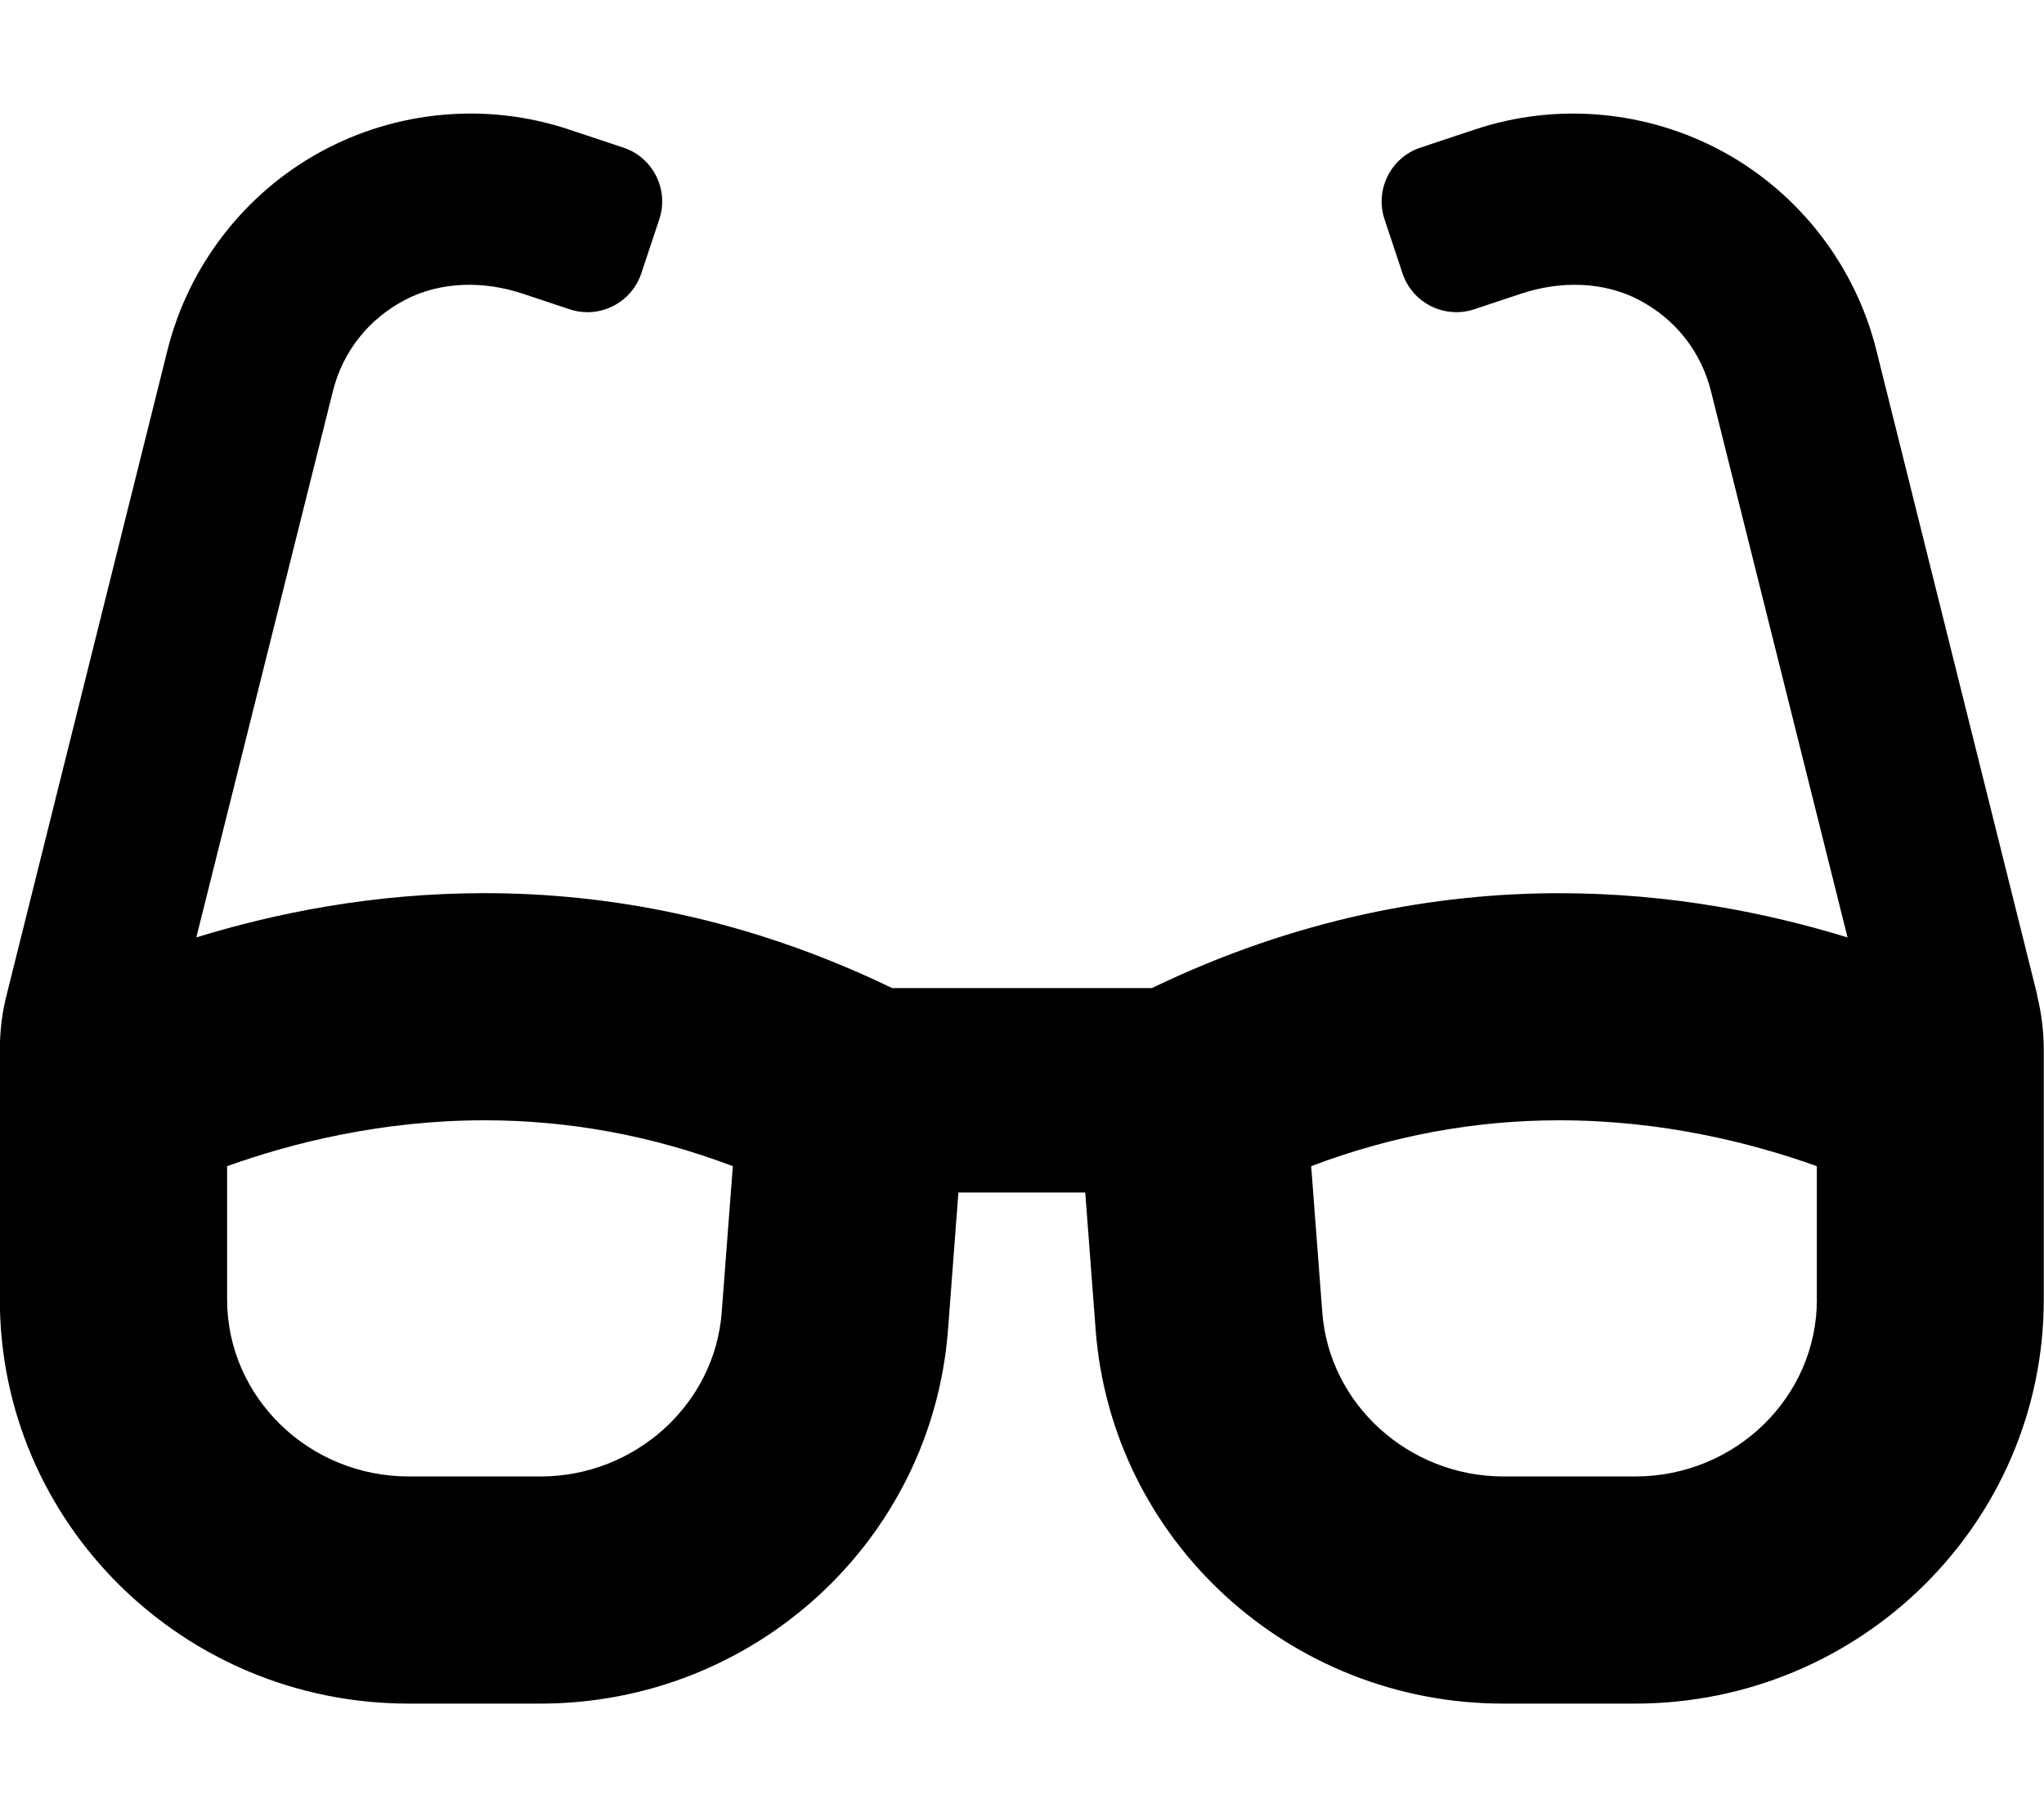 <!-- Generated by IcoMoon.io -->
<svg version="1.1" xmlns="http://www.w3.org/2000/svg" width="36" height="32" viewBox="0 0 36 32">
<title>glasses-solid</title>
<path d="M35.881 17.523l-2.834-11.357c-0.369-1.481-1.349-2.753-2.688-3.488-1.34-0.733-2.936-0.882-4.387-0.396l-0.953 0.317c-0.524 0.174-0.808 0.741-0.633 1.265l0.316 0.949c0.174 0.524 0.741 0.807 1.264 0.633l0.824-0.274c0.679-0.226 1.438-0.223 2.073 0.108 0.643 0.336 1.098 0.91 1.273 1.614l2.404 9.614c-1.387-0.426-3.112-0.779-5.075-0.779-2.173 0-4.624 0.439-7.178 1.671h-4.574c-2.554-1.234-5.005-1.672-7.179-1.672-1.964 0-3.689 0.353-5.076 0.779l2.404-9.614c0.174-0.703 0.631-1.278 1.274-1.613 0.635-0.331 1.393-0.334 2.072-0.108l0.823 0.274c0.524 0.174 1.090-0.109 1.264-0.633l0.316-0.949c0.175-0.524-0.108-1.091-0.633-1.265l-0.953-0.317c-1.451-0.486-3.047-0.338-4.387 0.396-1.338 0.736-2.318 2.007-2.688 3.487l-2.834 11.358c-0.075 0.291-0.119 0.624-0.119 0.968v4.391c0 3.931 3.224 7.118 7.2 7.118h2.32c3.768 0 6.898-2.871 7.18-6.586l0.183-2.414h2.234l0.183 2.414c0.281 3.714 3.412 6.586 7.179 6.586h2.32c3.976 0 7.2-3.187 7.2-7.117v-4.391c0-0.327-0.040-0.652-0.119-0.969zM12.711 23.112c-0.123 1.619-1.525 2.888-3.191 2.888h-2.32c-1.764 0-3.2-1.399-3.2-3.118v-2.346c1.133-0.406 2.714-0.808 4.536-0.808 1.491 0 2.954 0.271 4.371 0.808l-0.196 2.576zM32 22.883c0 1.719-1.436 3.117-3.2 3.117h-2.32c-1.667 0-3.069-1.269-3.191-2.888l-0.196-2.576c1.417-0.537 2.88-0.808 4.372-0.808 1.82 0 3.402 0.402 4.534 0.808v2.346z"></path>
</svg>
